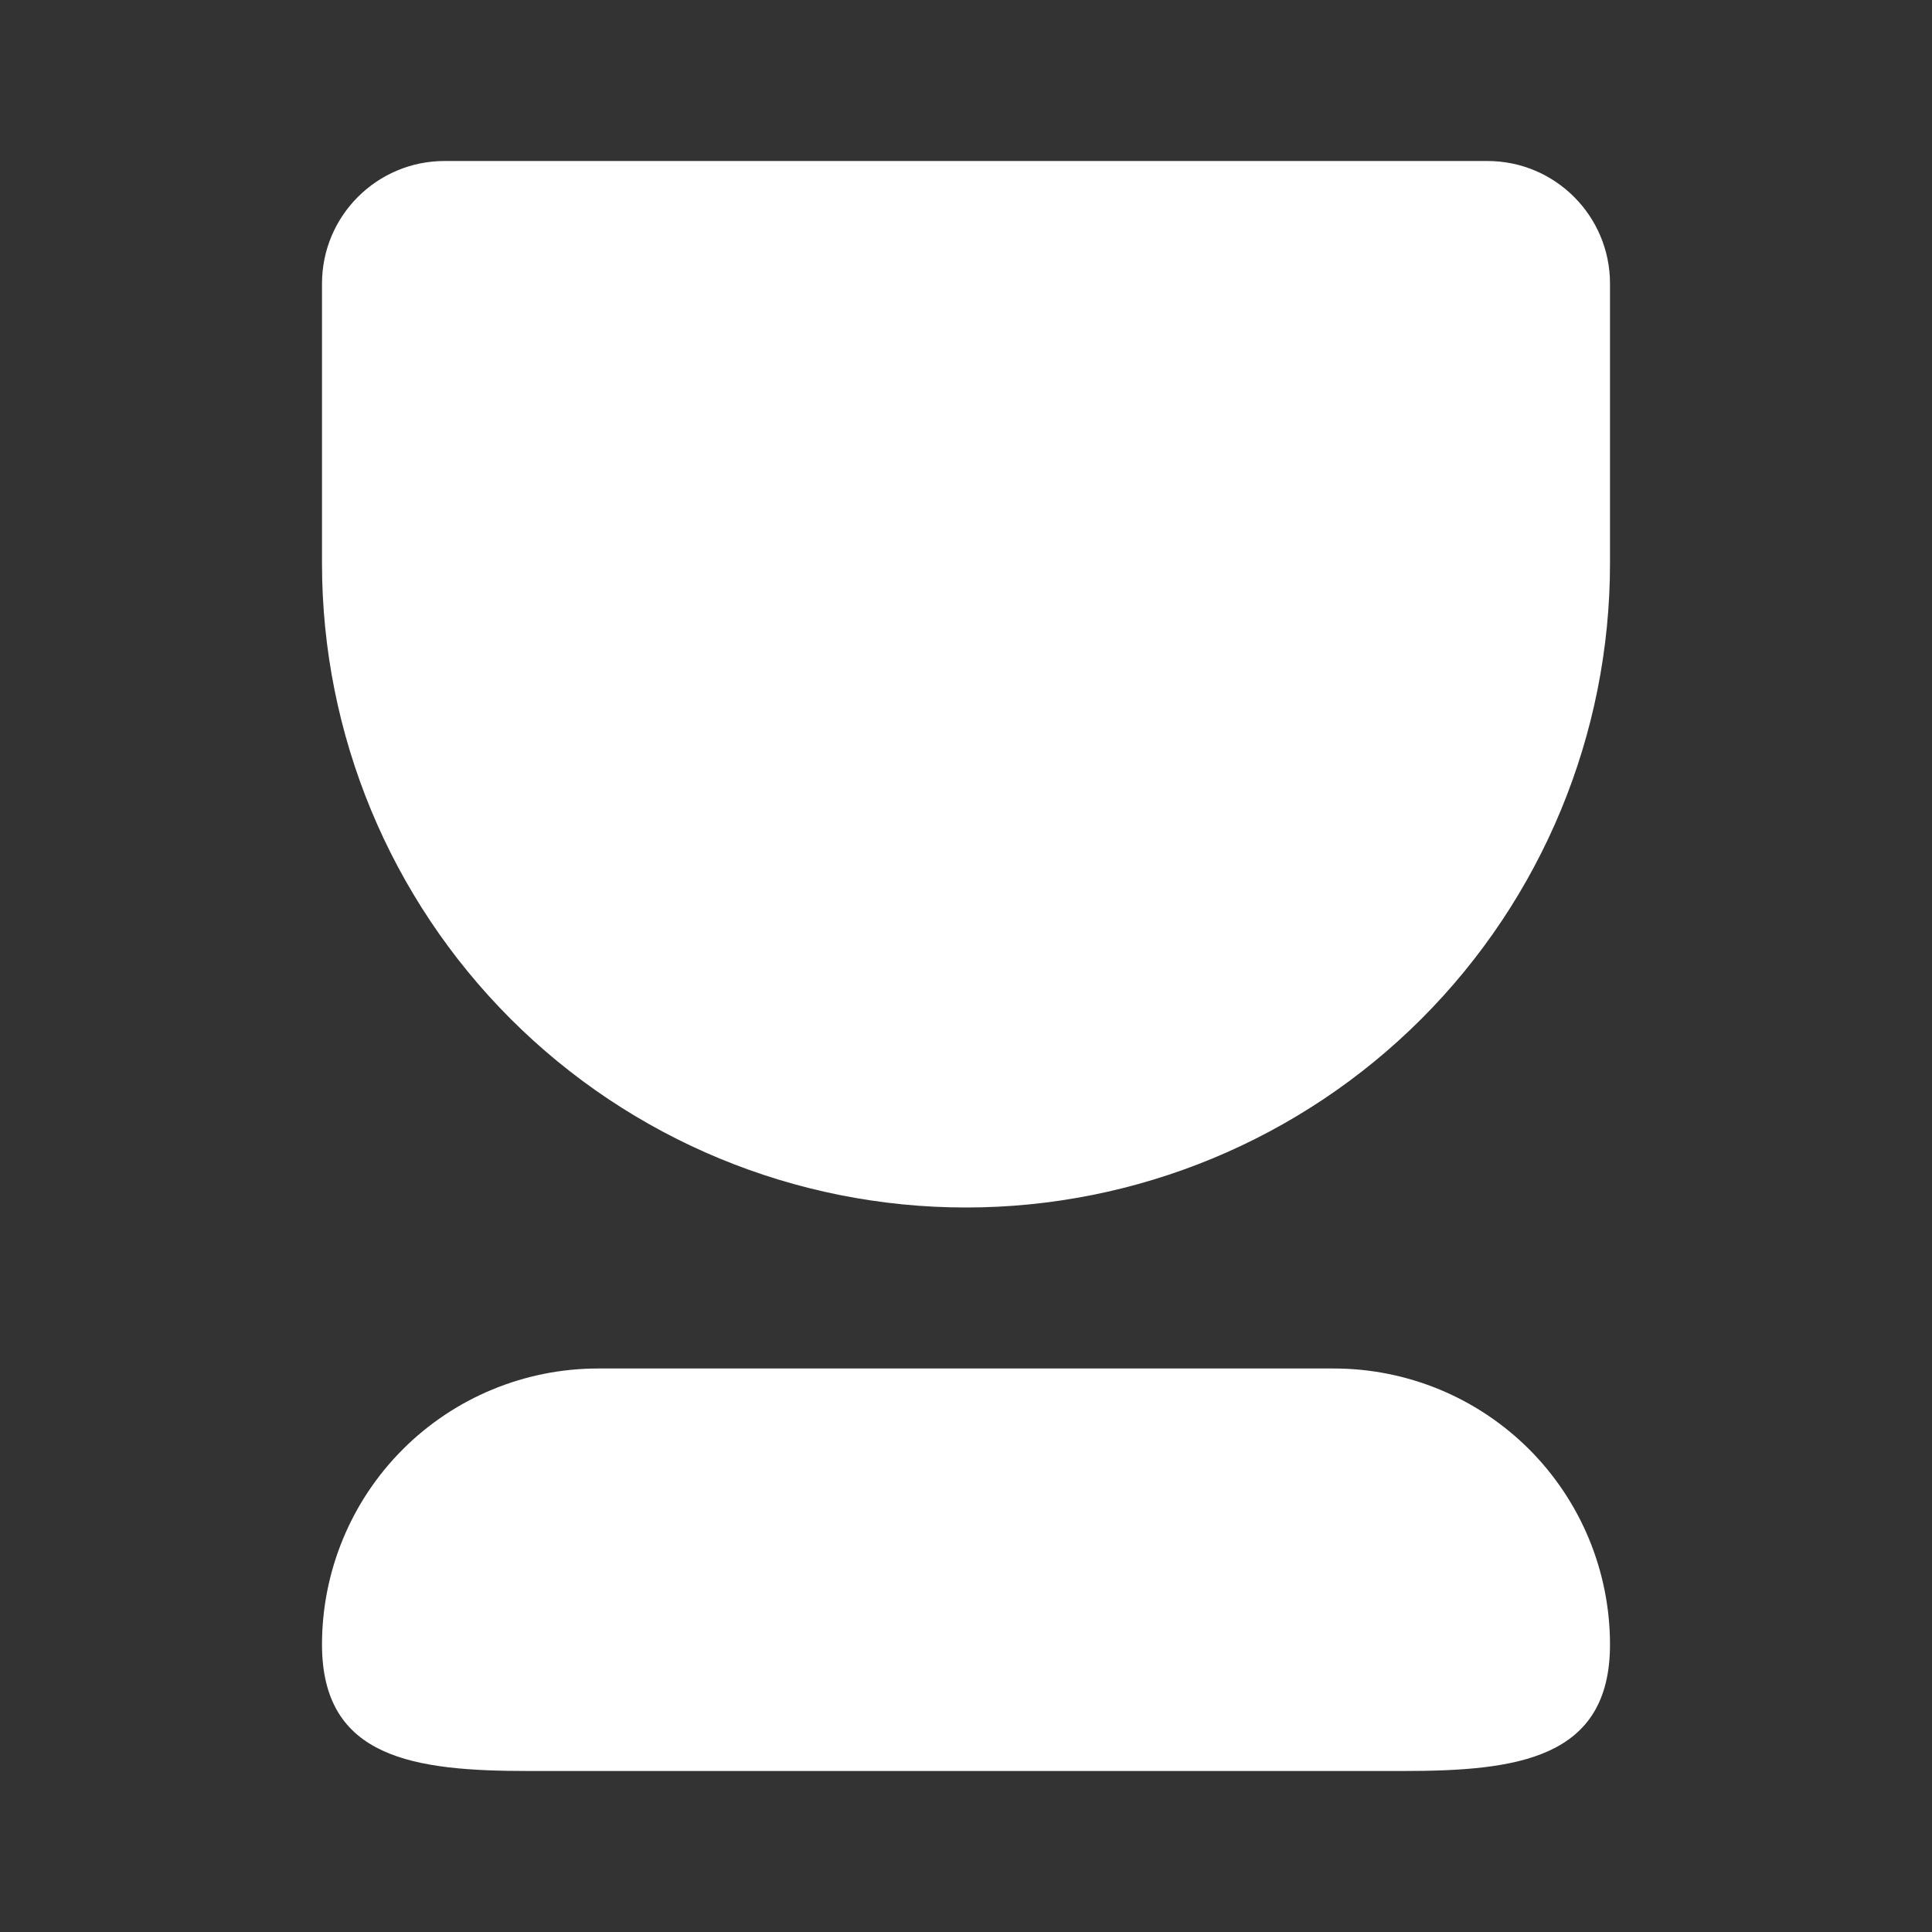 <svg width="24" height="24" viewBox="0 0 24 24" fill="none" xmlns="http://www.w3.org/2000/svg">
<rect x="0" y="0" width="24" height="24" fill="#333333" stroke="none"/>
<path d="M4 3.523C4 2.682 4.682 2 5.523 2H18.477C19.318 2 20 2.682 20 3.523V7C20 9.122 19.157 11.157 17.657 12.657C16.157 14.157 14.122 15 12 15C9.878 15 7.843 14.157 6.343 12.657C4.843 11.157 4 9.122 4 7V3.523ZM4 20.429C4 19.52 4.361 18.647 5.004 18.004C5.647 17.361 6.52 17 7.429 17H16.571C17.021 17 17.467 17.089 17.883 17.261C18.299 17.433 18.677 17.686 18.996 18.004C19.314 18.323 19.567 18.701 19.739 19.117C19.911 19.533 20 19.979 20 20.429C20 21.849 18.849 22 17.429 22H6.57C5.151 22 4 21.849 4 20.429Z" fill="white"/>
</svg>
